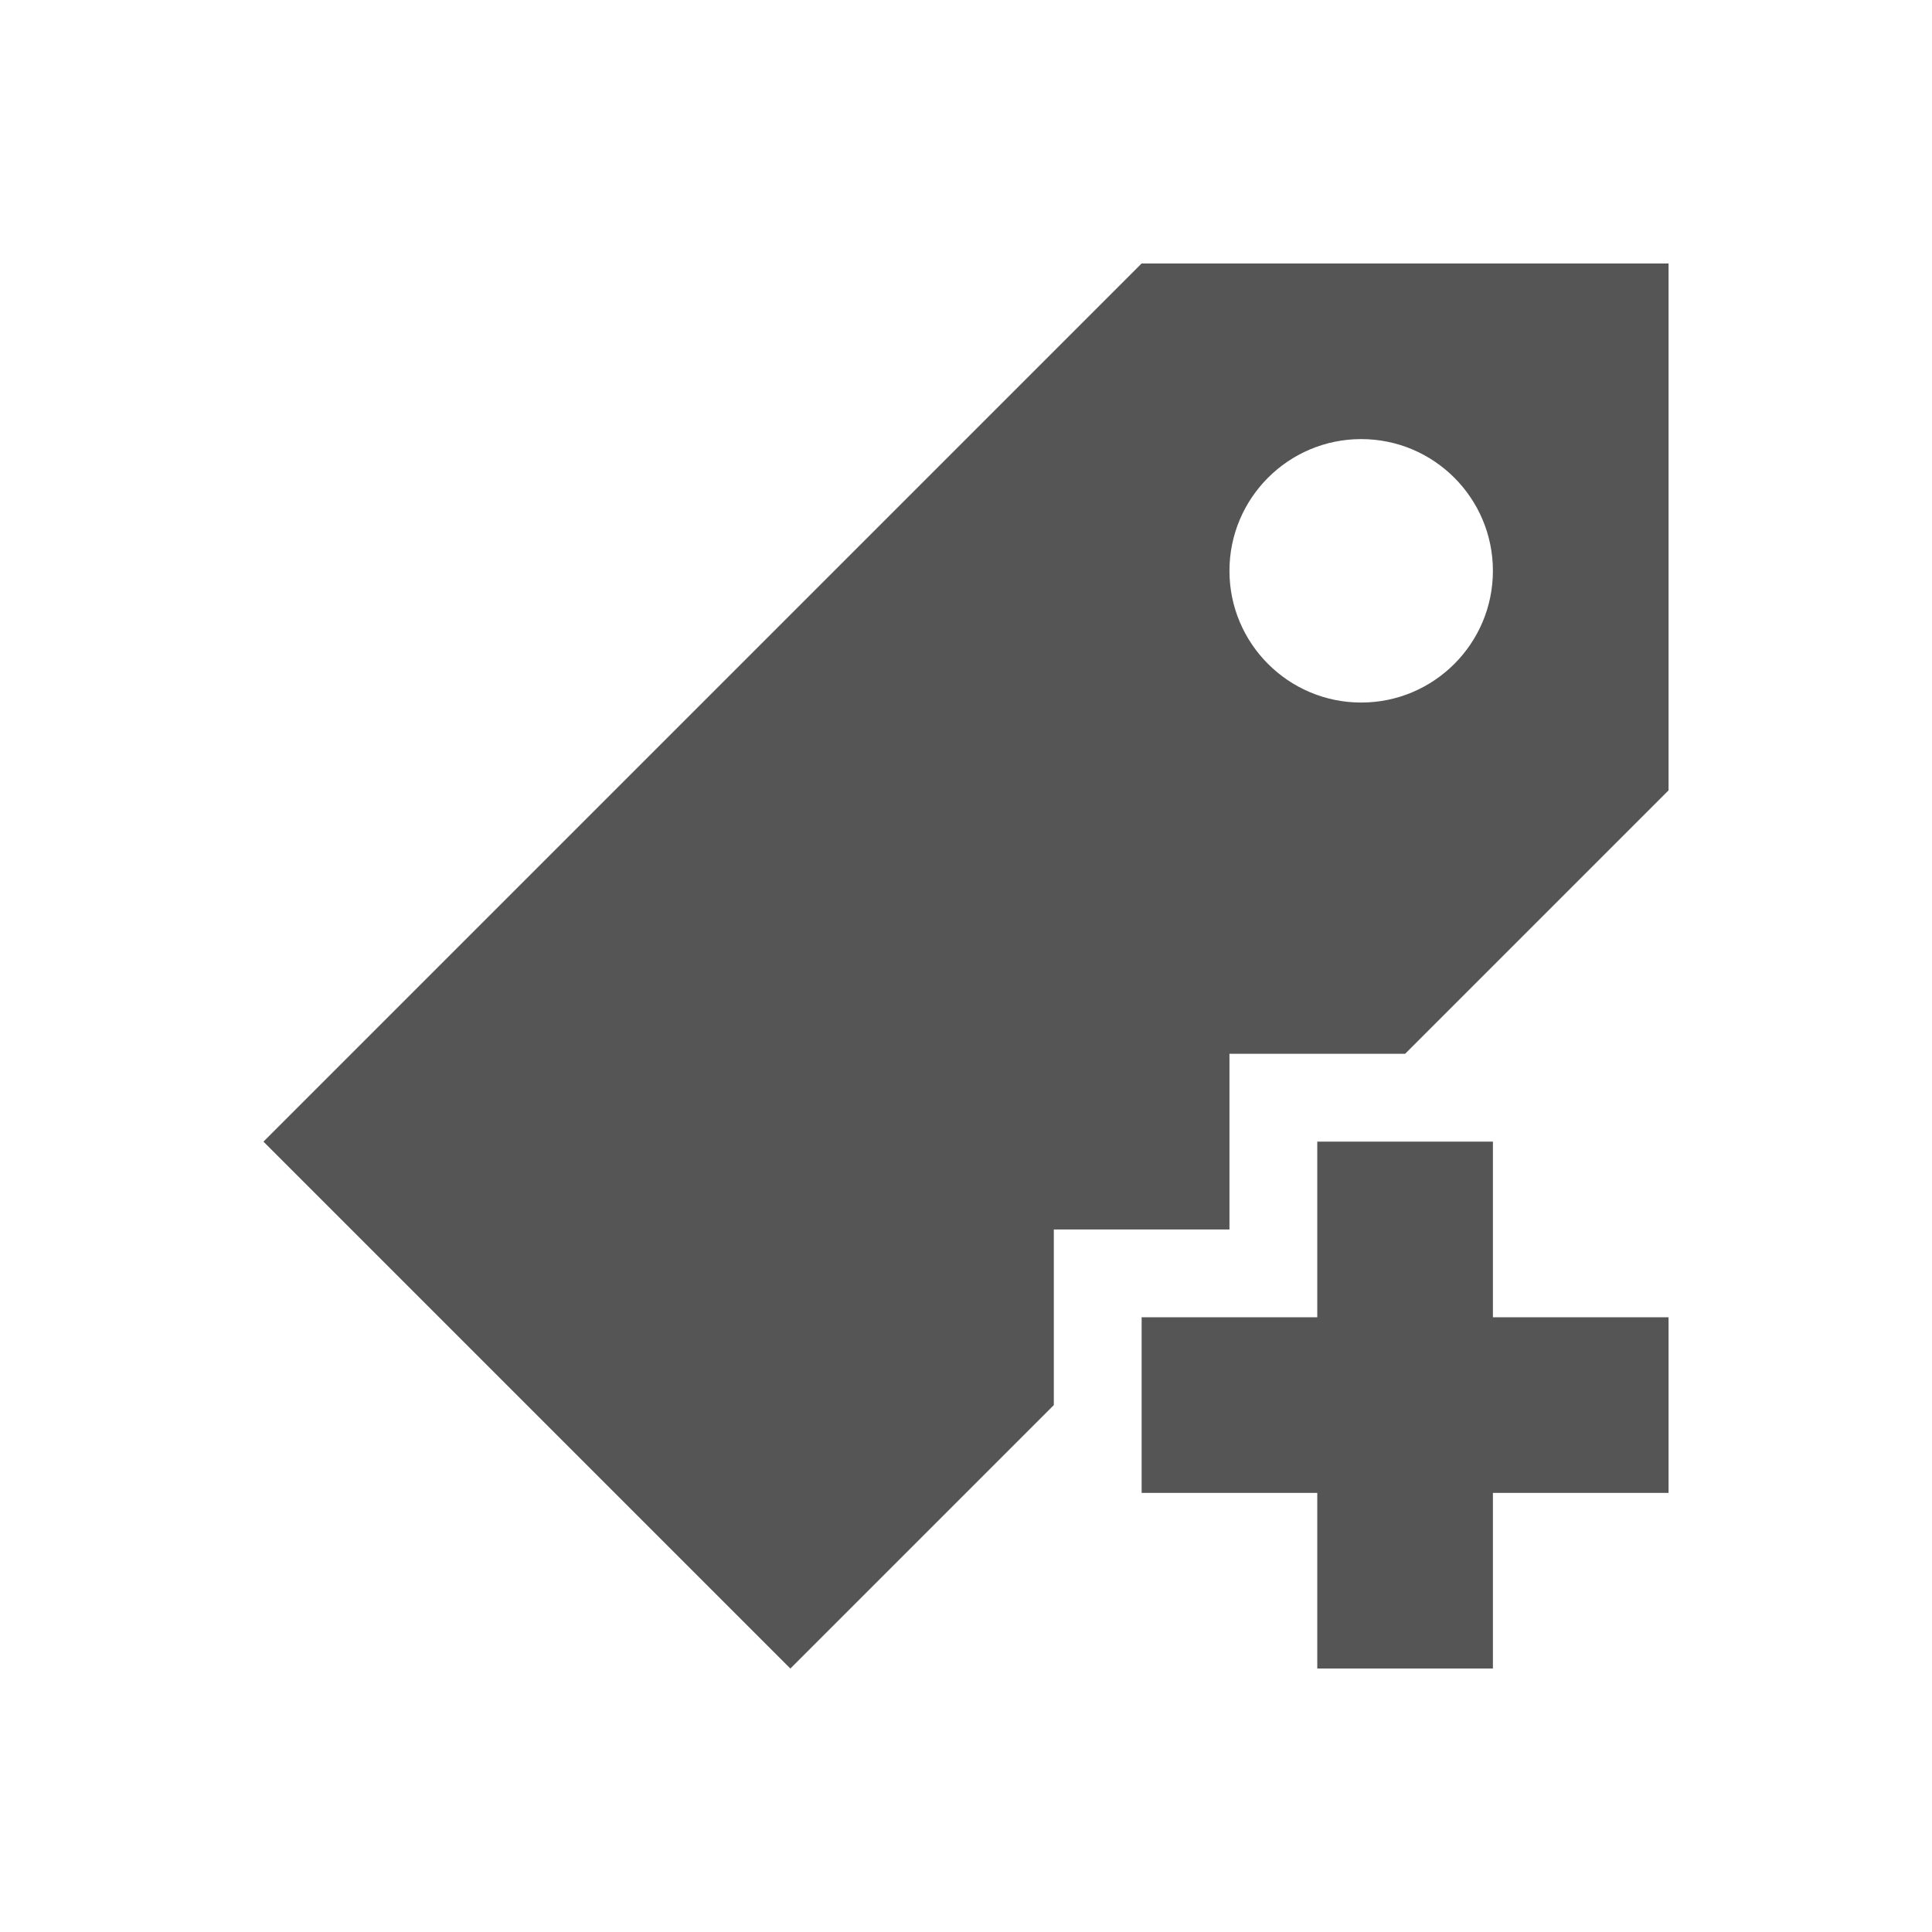 <svg xmlns="http://www.w3.org/2000/svg" viewBox="0 0 22 22">
<path style="fill:#555555#2d2d2d#bada55" d="m 13,3 -10,10 6,6 3,-3 0,-2 2,0 0,-2 2,0 3,-3 0,-6 -6,0 z m 2.5,2 C 16.328,5 17,5.672 17,6.5 17,7.328 16.328,8 15.5,8 14.672,8 14,7.328 14,6.5 14,5.672 14.672,5 15.5,5 z m -0.5,8 0,2 -2,0 0,2 2,0 0,2 2,0 0,-2 2,0 0,-2 -2,0 0,-2 -2,0 z"/>
</svg>
